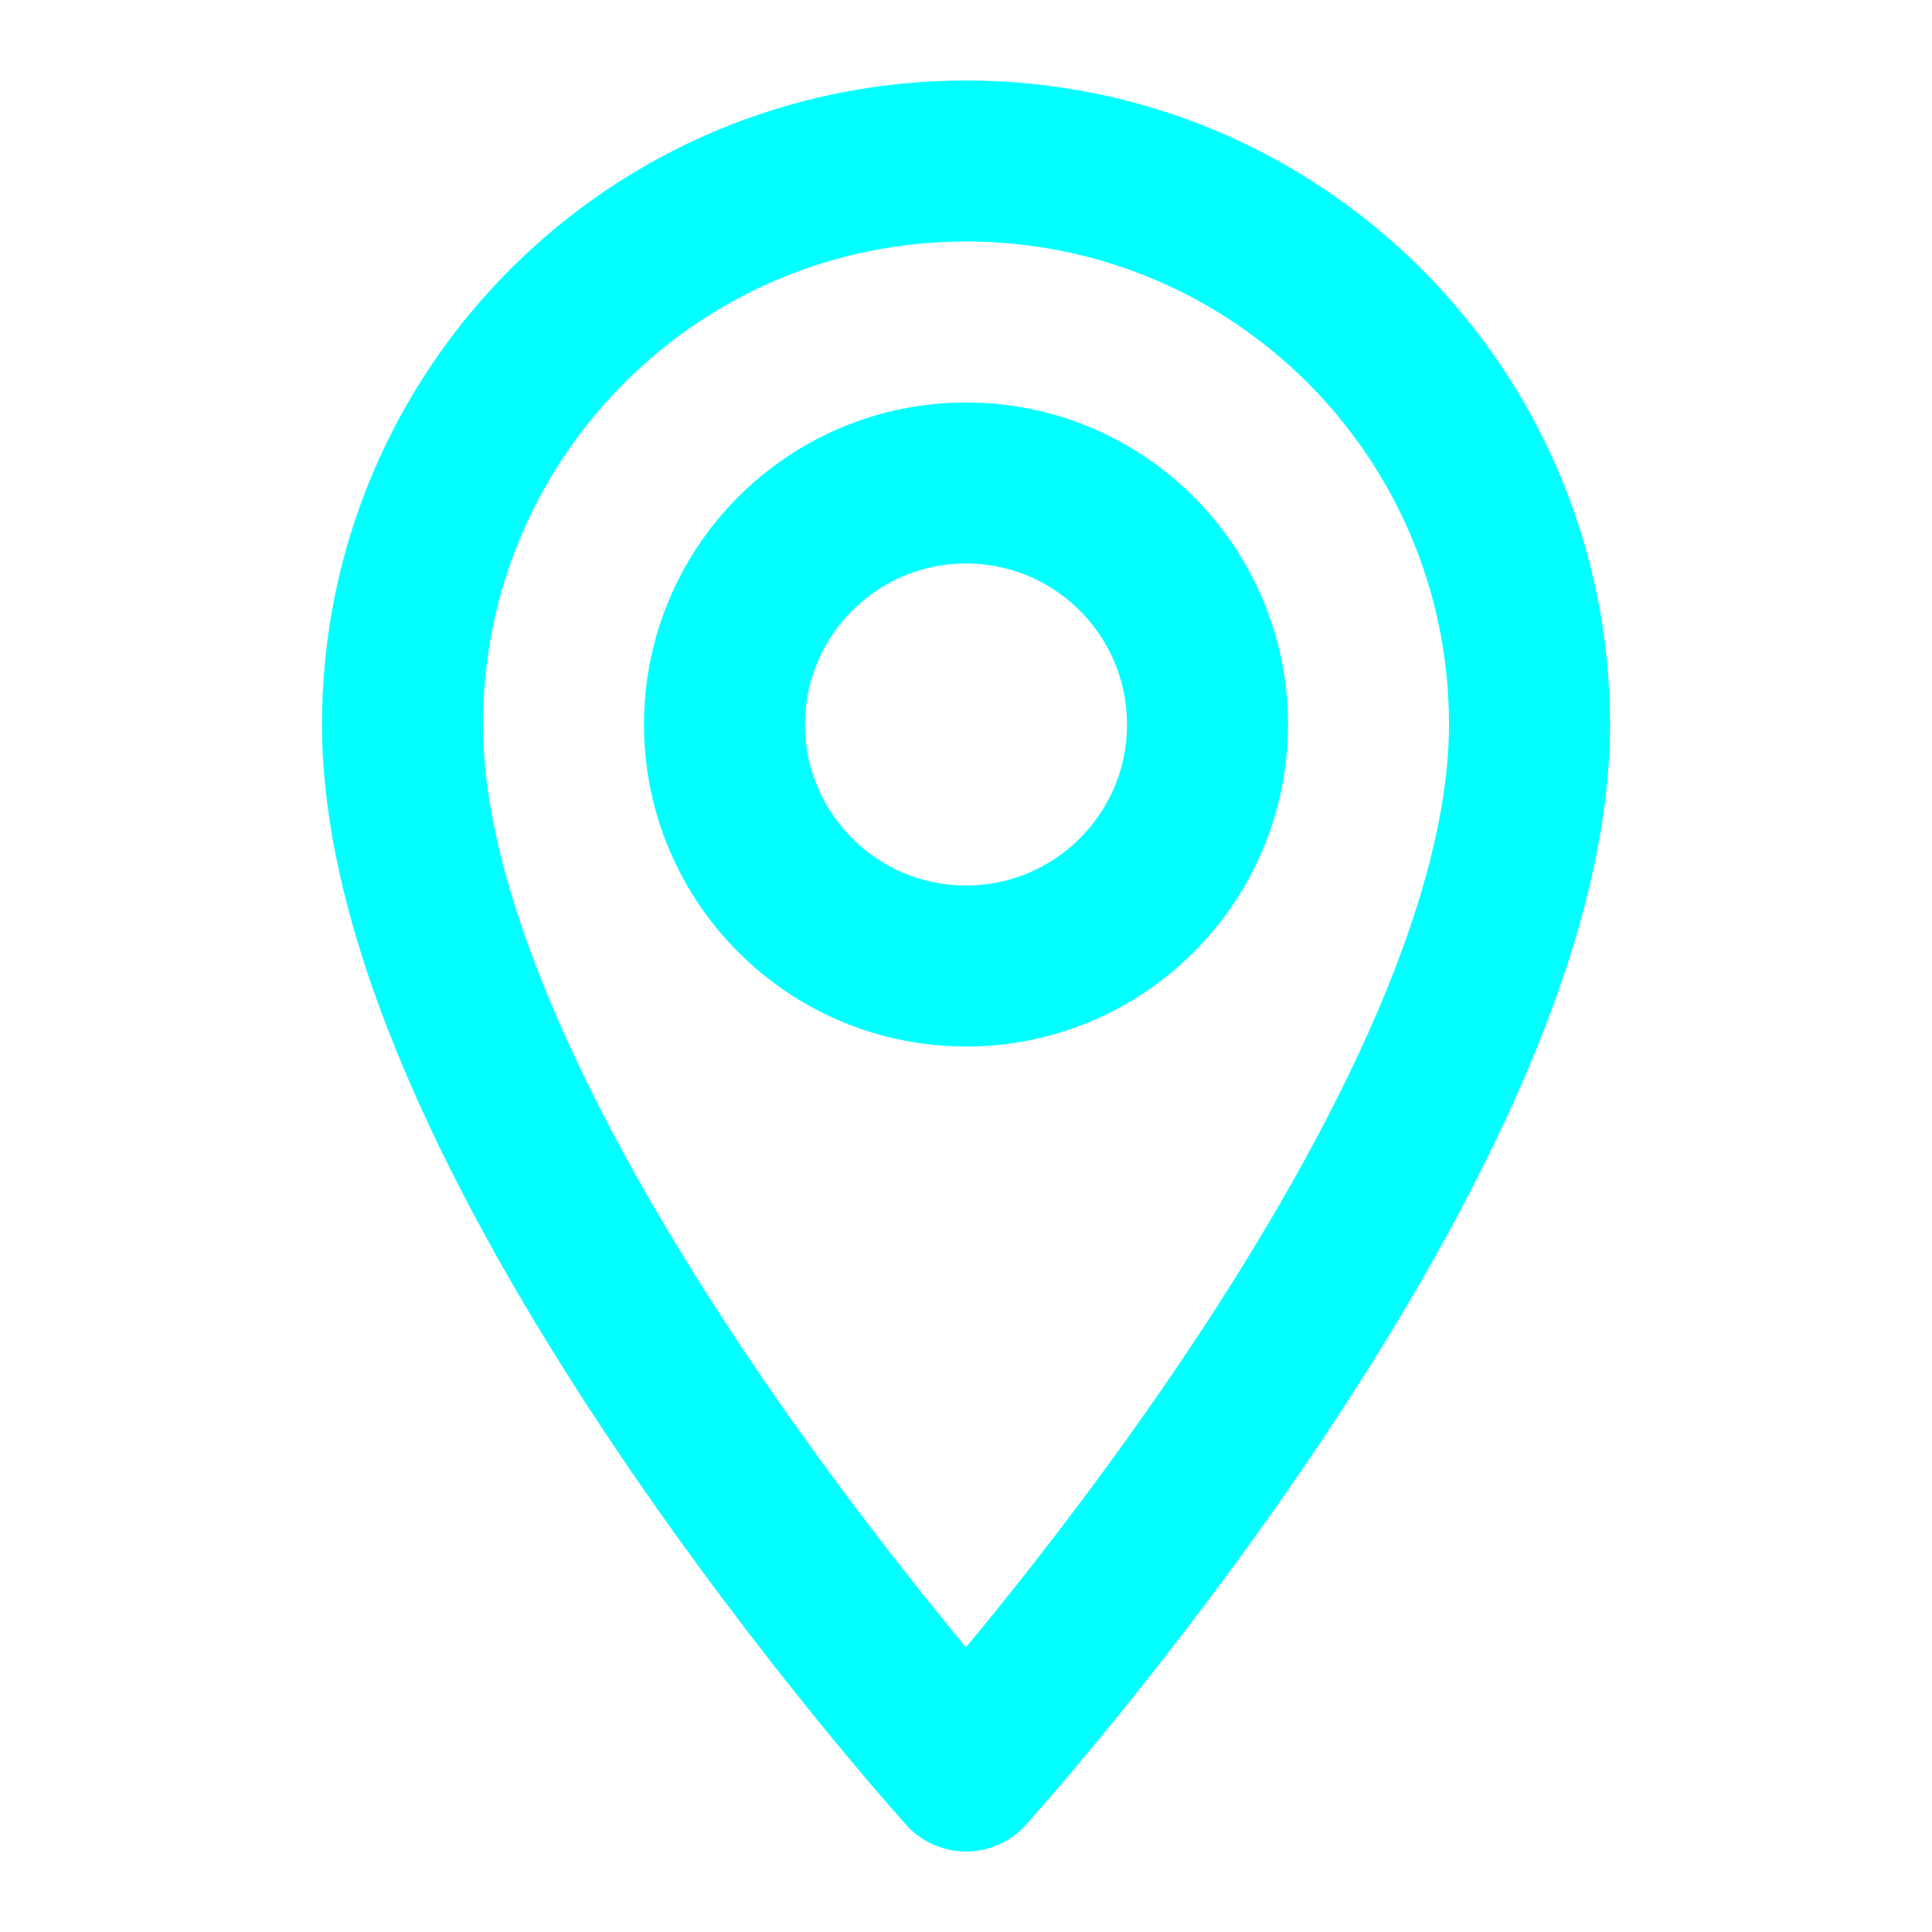 <svg xmlns="http://www.w3.org/2000/svg" width="32" height="32" viewBox="0 0 24 24" fill="none" stroke="#00ffff" stroke-width="2" stroke-linecap="round" stroke-linejoin="round">
  <path d="M12 2C8.13 2 5 5.13 5 9c0 5.25 7 13 7 13s7-7.75 7-13c0-3.87-3.13-7-7-7z"></path>
  <circle cx="12" cy="9" r="3"></circle>
  <filter id="glow">
    <feGaussianBlur stdDeviation="2" result="blur" />
    <feFlood flood-color="#00ffff" flood-opacity="0.7" result="color"/>
    <feComposite in="color" in2="blur" operator="in" result="blur"/>
    <feMerge>
      <feMergeNode in="blur"/>
      <feMergeNode in="SourceGraphic"/>
    </feMerge>
  </filter>
  <style>
    path, circle {
      filter: url(#glow);
      animation: pulse 2s infinite alternate;
    }
    @keyframes pulse {
      0% { stroke-width: 2; }
      100% { stroke-width: 3; }
    }
  </style>
</svg> 